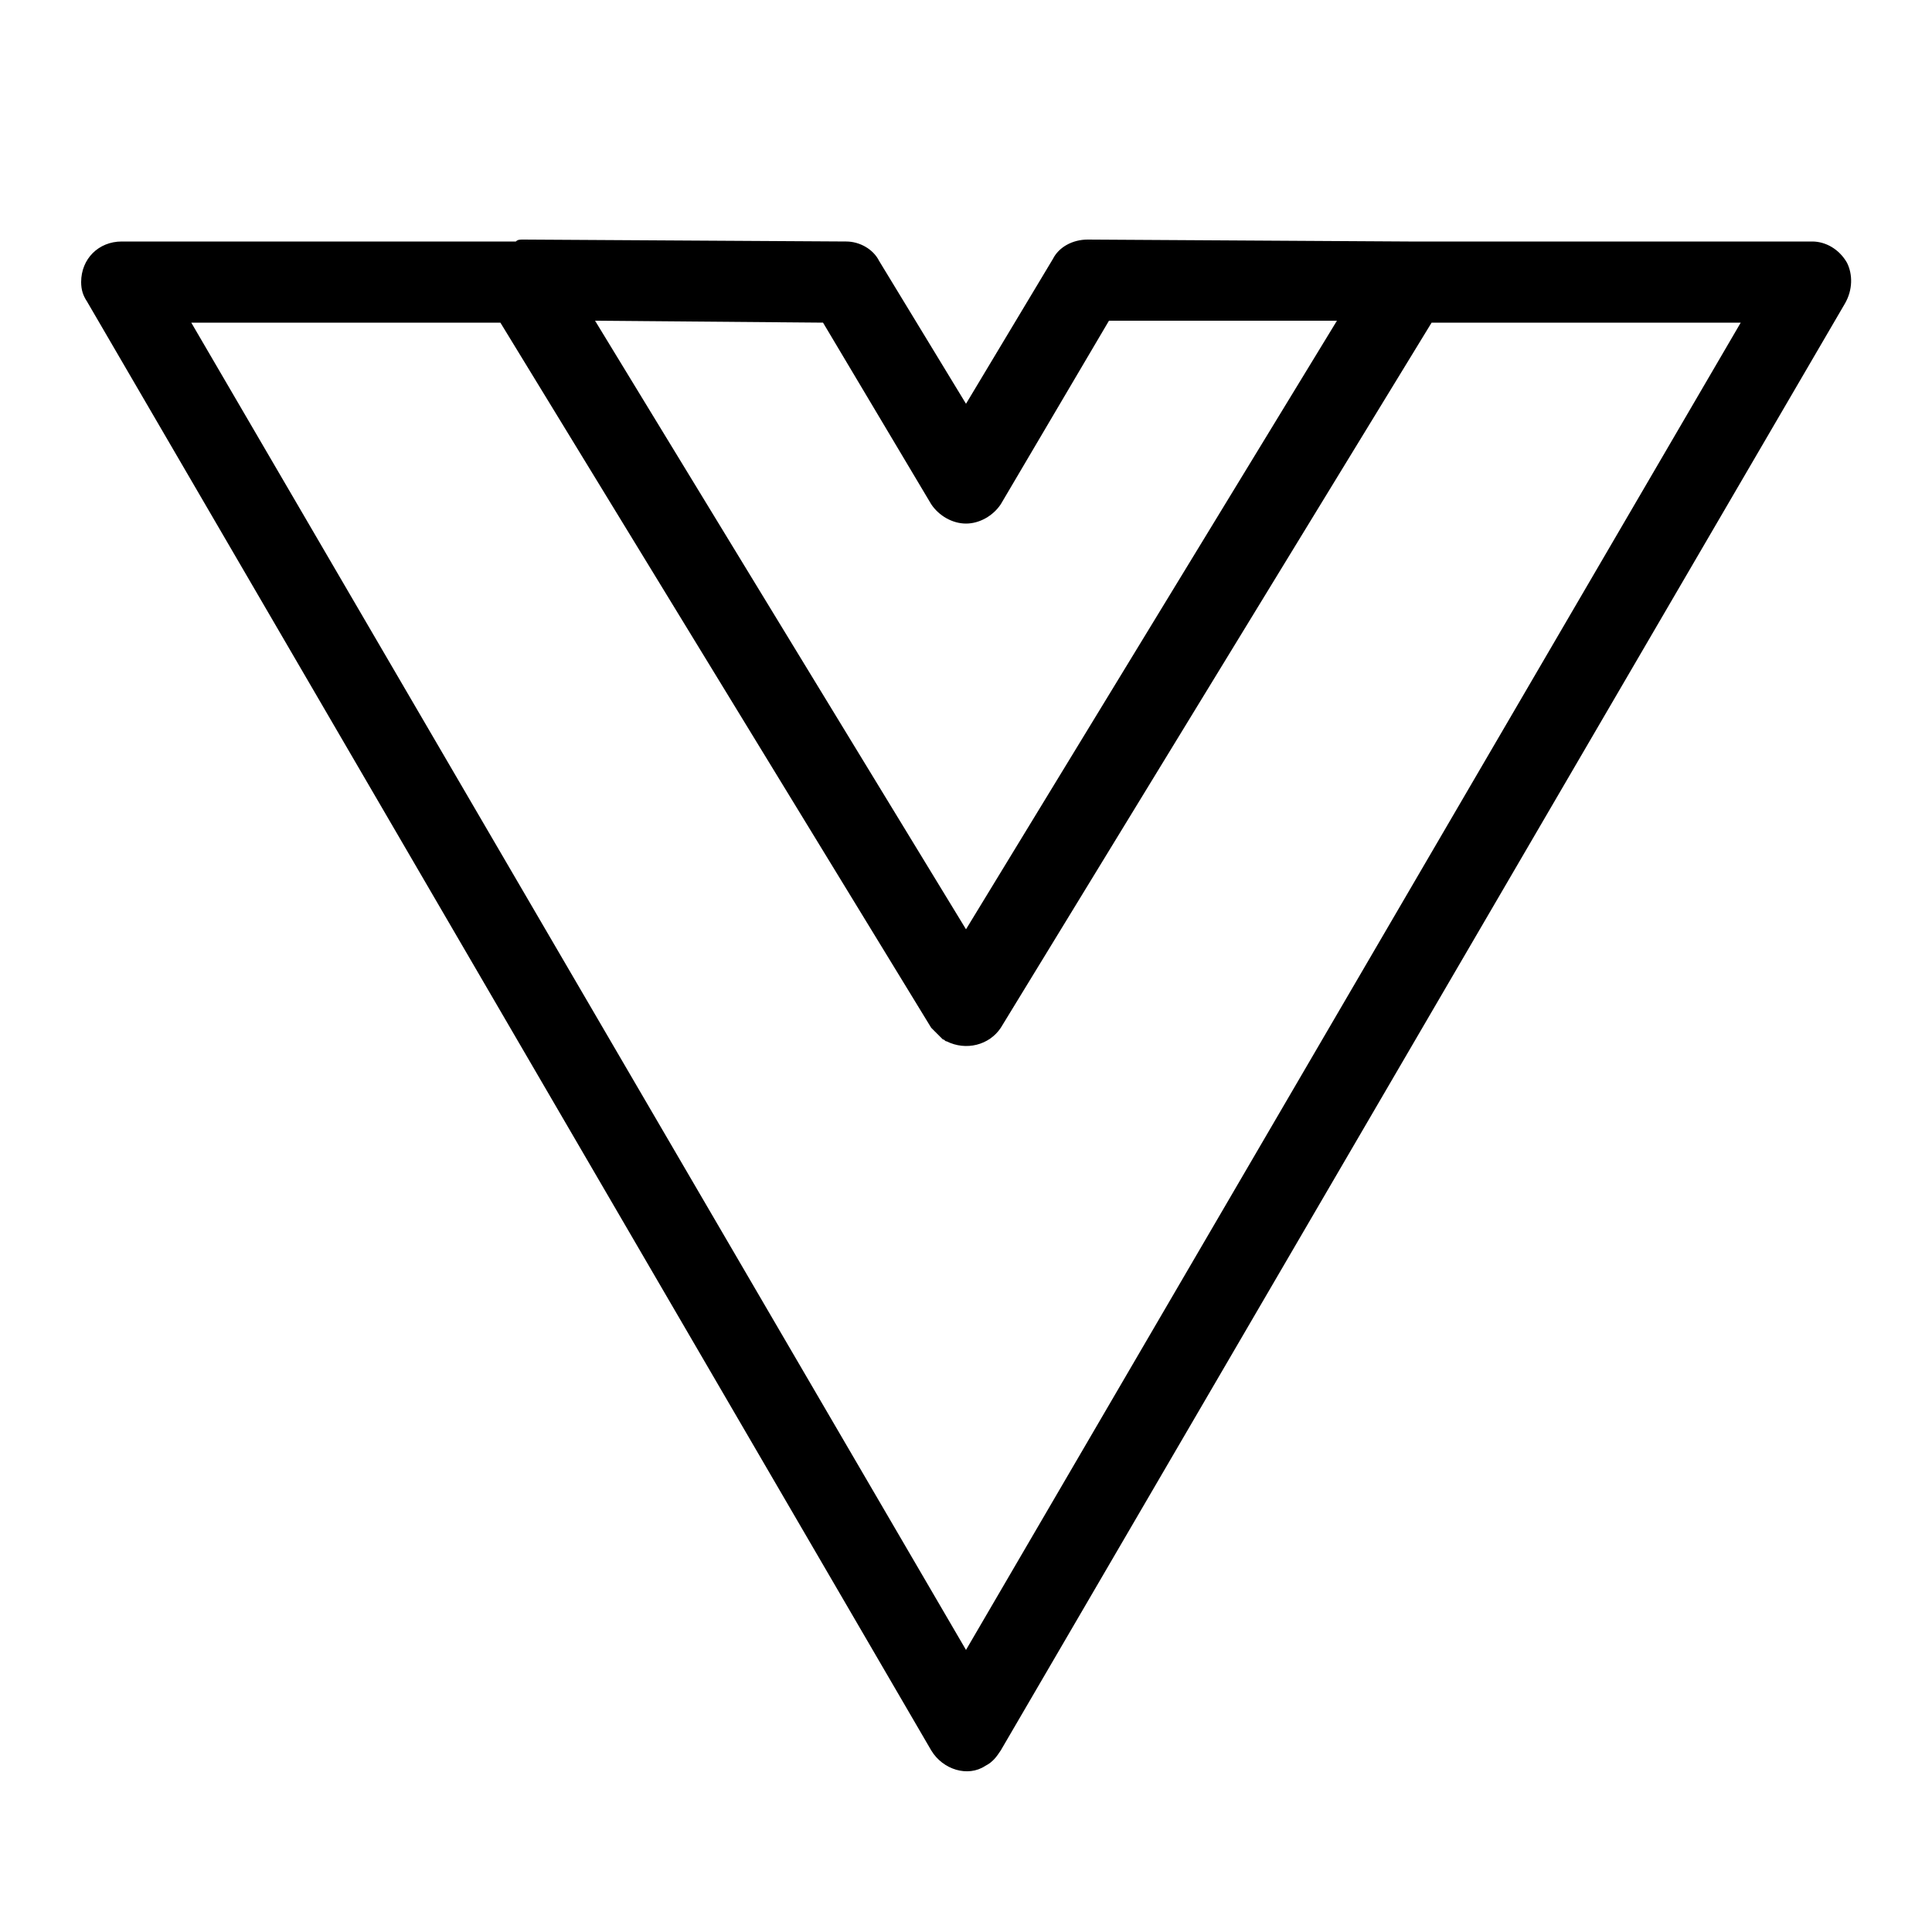 <svg xmlns="http://www.w3.org/2000/svg" width="24" height="24" viewBox="0 0 24 24">
<path d="M22.944 3.264c-0.096-0.168-0.264-0.264-0.432-0.264h-5.016l-3.984-0.024c-0.192 0-0.36 0.096-0.432 0.24l-1.080 1.8-1.080-1.776c-0.072-0.144-0.24-0.24-0.408-0.24l-4.008-0.024c-0.048 0-0.072 0-0.096 0.024h-4.896c-0.288 0-0.504 0.216-0.504 0.504 0 0.096 0.024 0.168 0.072 0.24l10.488 18c0.144 0.24 0.456 0.336 0.672 0.192 0.096-0.048 0.144-0.12 0.192-0.192l10.488-17.976c0.096-0.168 0.096-0.36 0.024-0.504zM10.224 4.008l1.344 2.256c0.096 0.144 0.264 0.24 0.432 0.24v0c0.168 0 0.336-0.096 0.432-0.24l1.344-2.28h2.832l-4.608 7.56-4.608-7.56 2.832 0.024zM12 20.496l-9.624-16.488h3.84l5.352 8.76c0.048 0.048 0.096 0.096 0.144 0.144 0.024 0 0.024 0.024 0.048 0.024 0.24 0.12 0.528 0.048 0.672-0.168l5.352-8.76h3.84l-9.624 16.488z"></path>
</svg>
